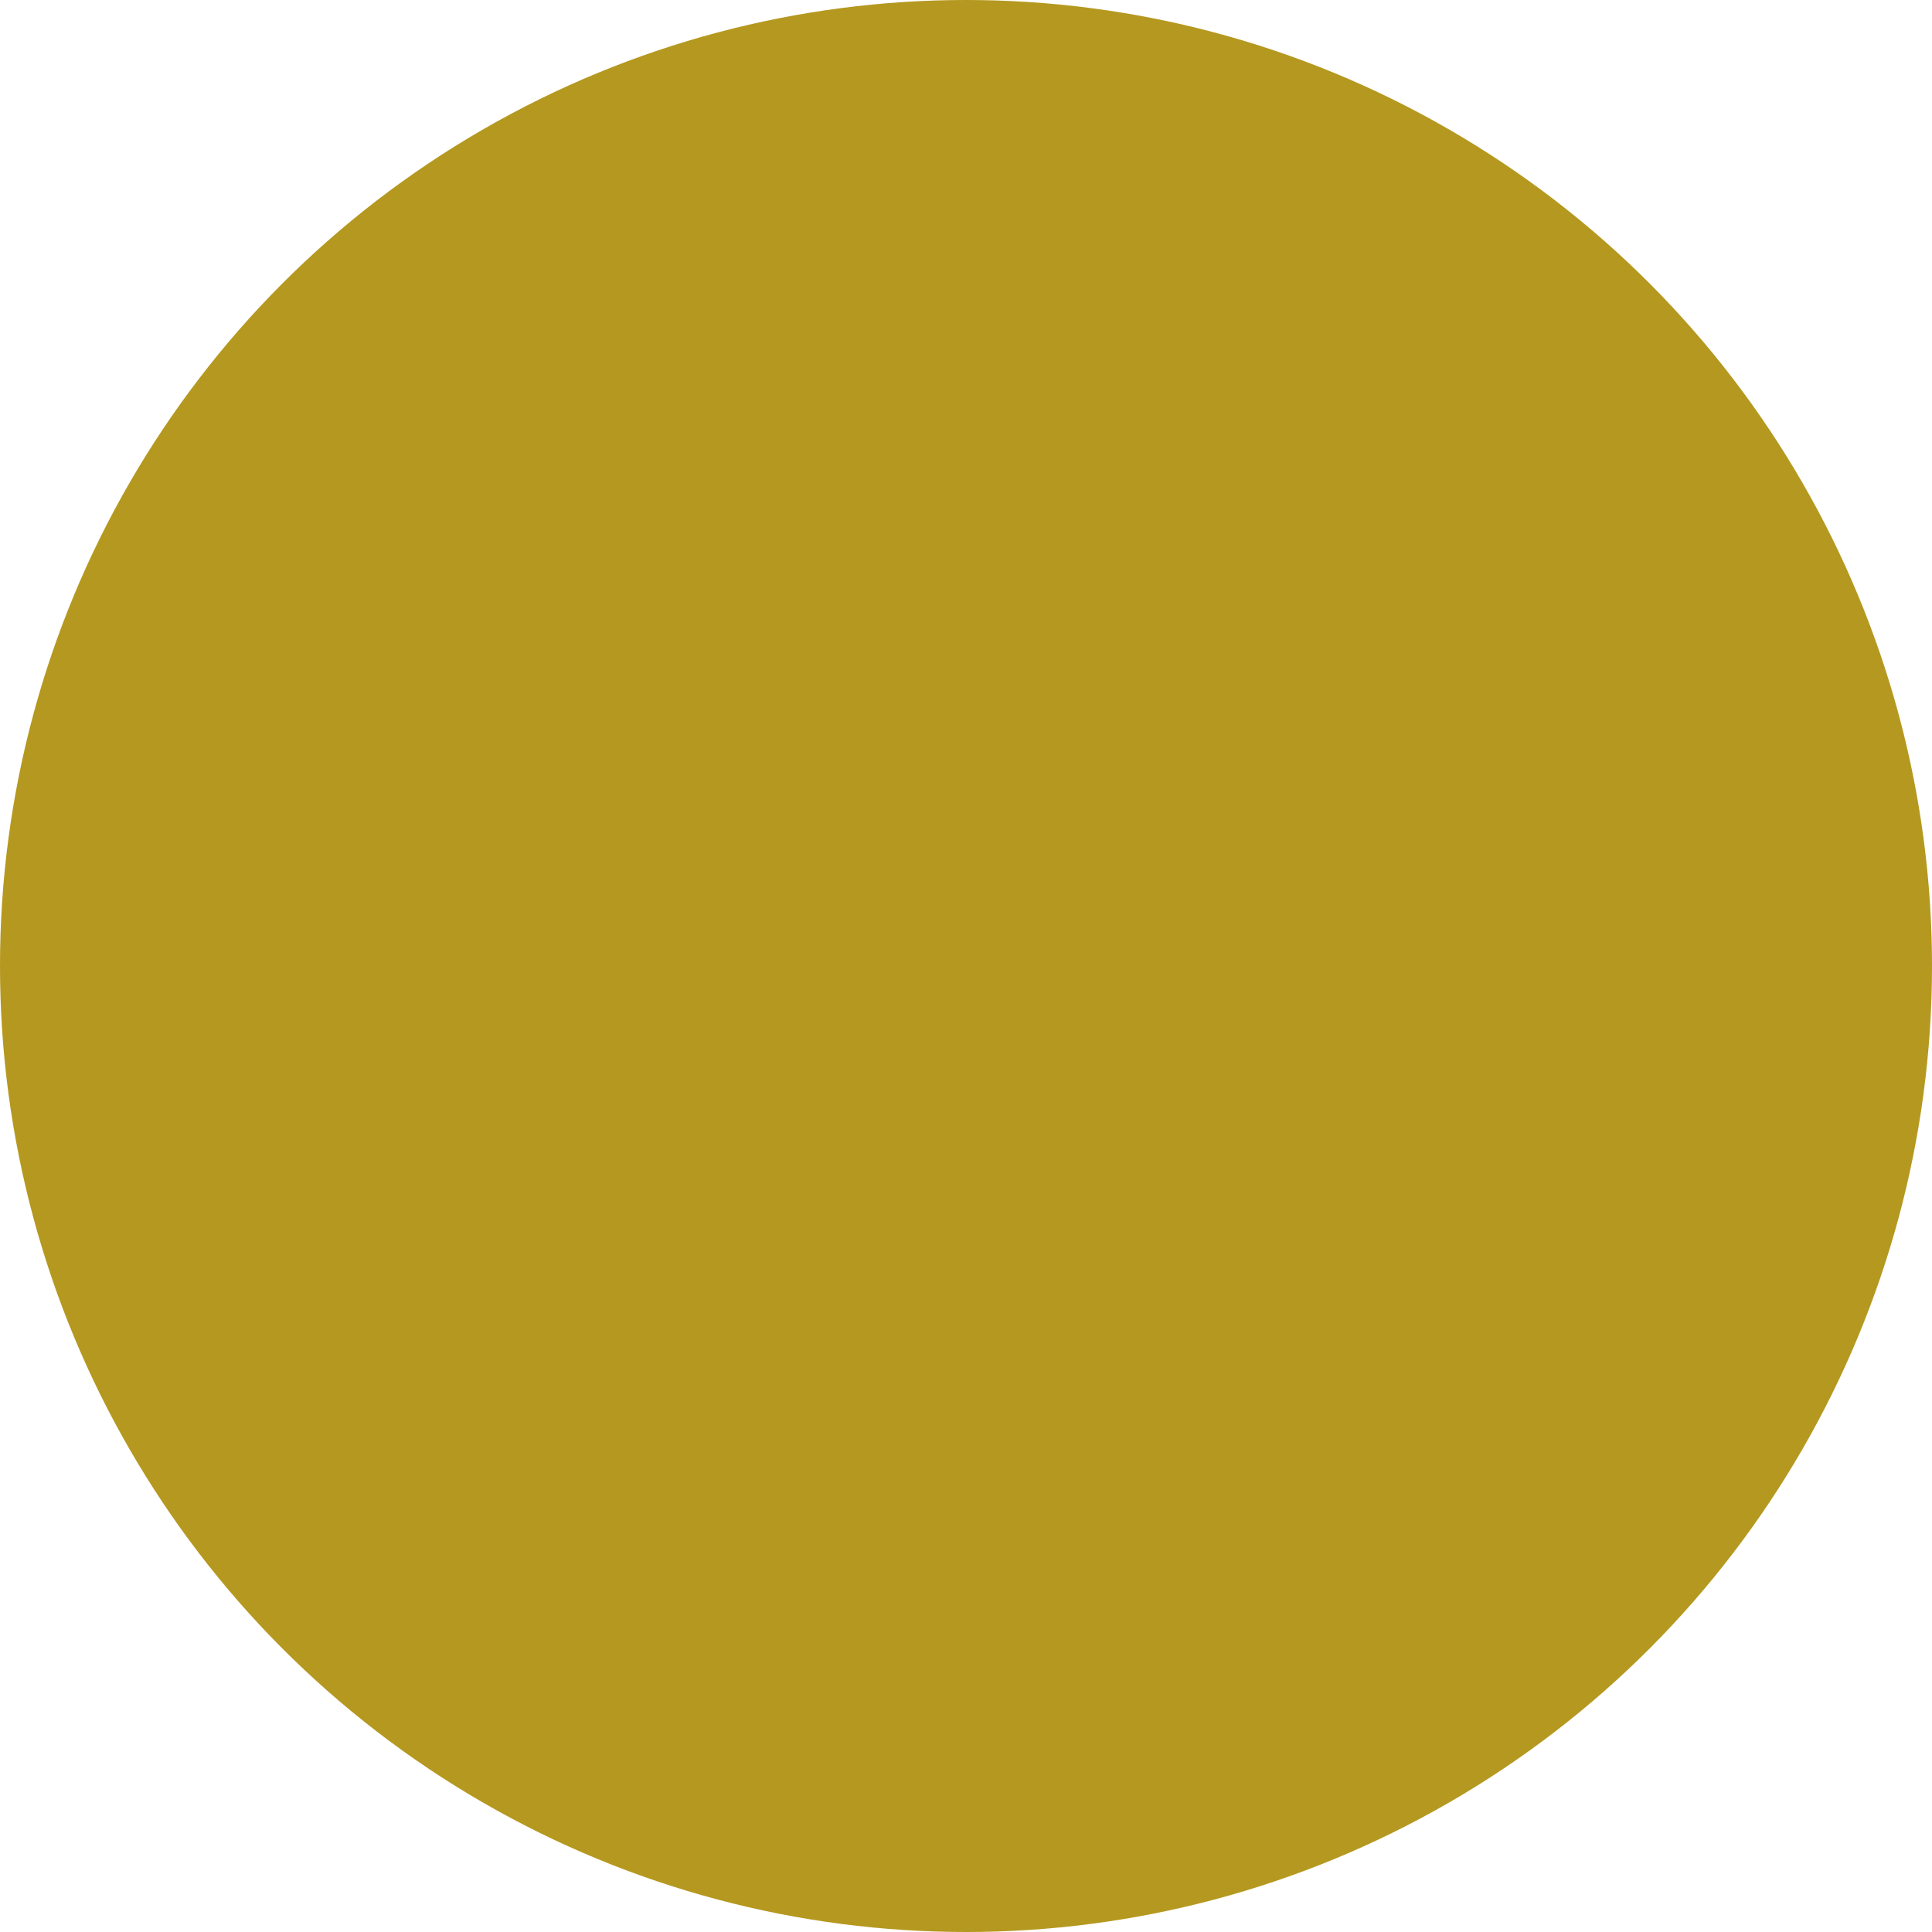 <?xml version="1.0" encoding="utf-8"?>
<!-- Generator: Adobe Illustrator 19.0.0, SVG Export Plug-In . SVG Version: 6.00 Build 0)  -->
<svg version="1.1" xmlns="http://www.w3.org/2000/svg" xmlns:xlink="http://www.w3.org/1999/xlink" x="0px" y="0px"
	 viewBox="0 0 32 32" style="enable-background:new 0 0 32 32;" xml:space="preserve">
	
	<!-- This is here to box the icon such that it becomes an overlay icon -->
	<rect x="-32" y="-32" width="64" height="64" fill="none" stroke="white" opacity="0"/>
	
<style type="text/css">
	.st0{display:none;}
	.st1{display:inline;}
	.st2{fill:none;}
	.st3{fill:#FFFFFF;}
	.st4{display:inline;fill:#1D70B7;}
	.st5{fill:#B5981F;}
</style>
<g id="Text" class="st0">
	<g id="XMLID_2_" class="st1">
		<rect id="XMLID_31_" x="2.5" y="4.8" class="st2" width="27" height="22.3"/>
		<path id="XMLID_4_" class="st3" d="M10.1,21.5l-6.6-5.5l6.6-5.5l1.5,1.5l-4.8,4l4.8,4L10.1,21.5z"/>
		<path id="XMLID_17_" class="st3" d="M13.5,23.3h-2.3L18,7.4h2.3L13.5,23.3z"/>
		<path id="XMLID_29_" class="st3" d="M21.9,10.4l6.6,5.5l-6.6,5.5l-1.5-1.5l4.8-4l-4.8-4L21.9,10.4z"/>
	</g>
</g>
<g id="Half_Circle_1" class="st0">
	<path id="XMLID_7_" class="st4" d="M27.3,4.7C24.4,1.8,20.4,0,16,0C7.2,0,0,7.2,0,16c0,4.4,1.8,8.4,4.7,11.3L27.3,4.7z"/>
</g>
<g id="Half_Circle_2" class="st0">
	<path id="XMLID_8_" class="st4" d="M4.7,27.3C7.6,30.2,11.6,32,16,32c8.8,0,16-7.2,16-16c0-4.4-1.8-8.4-4.7-11.3L4.7,27.3z"/>
</g>
<g id="Circle">
	<circle id="XMLID_1_" class="st5" cx="16" cy="16" r="16"/>
	<g id="XMLID_3_">
	</g>
	<g id="XMLID_6_">
	</g>
	<g id="XMLID_32_">
	</g>
	<g id="XMLID_33_">
	</g>
	<g id="XMLID_34_">
	</g>
	<g id="XMLID_35_">
	</g>
</g>
</svg>
